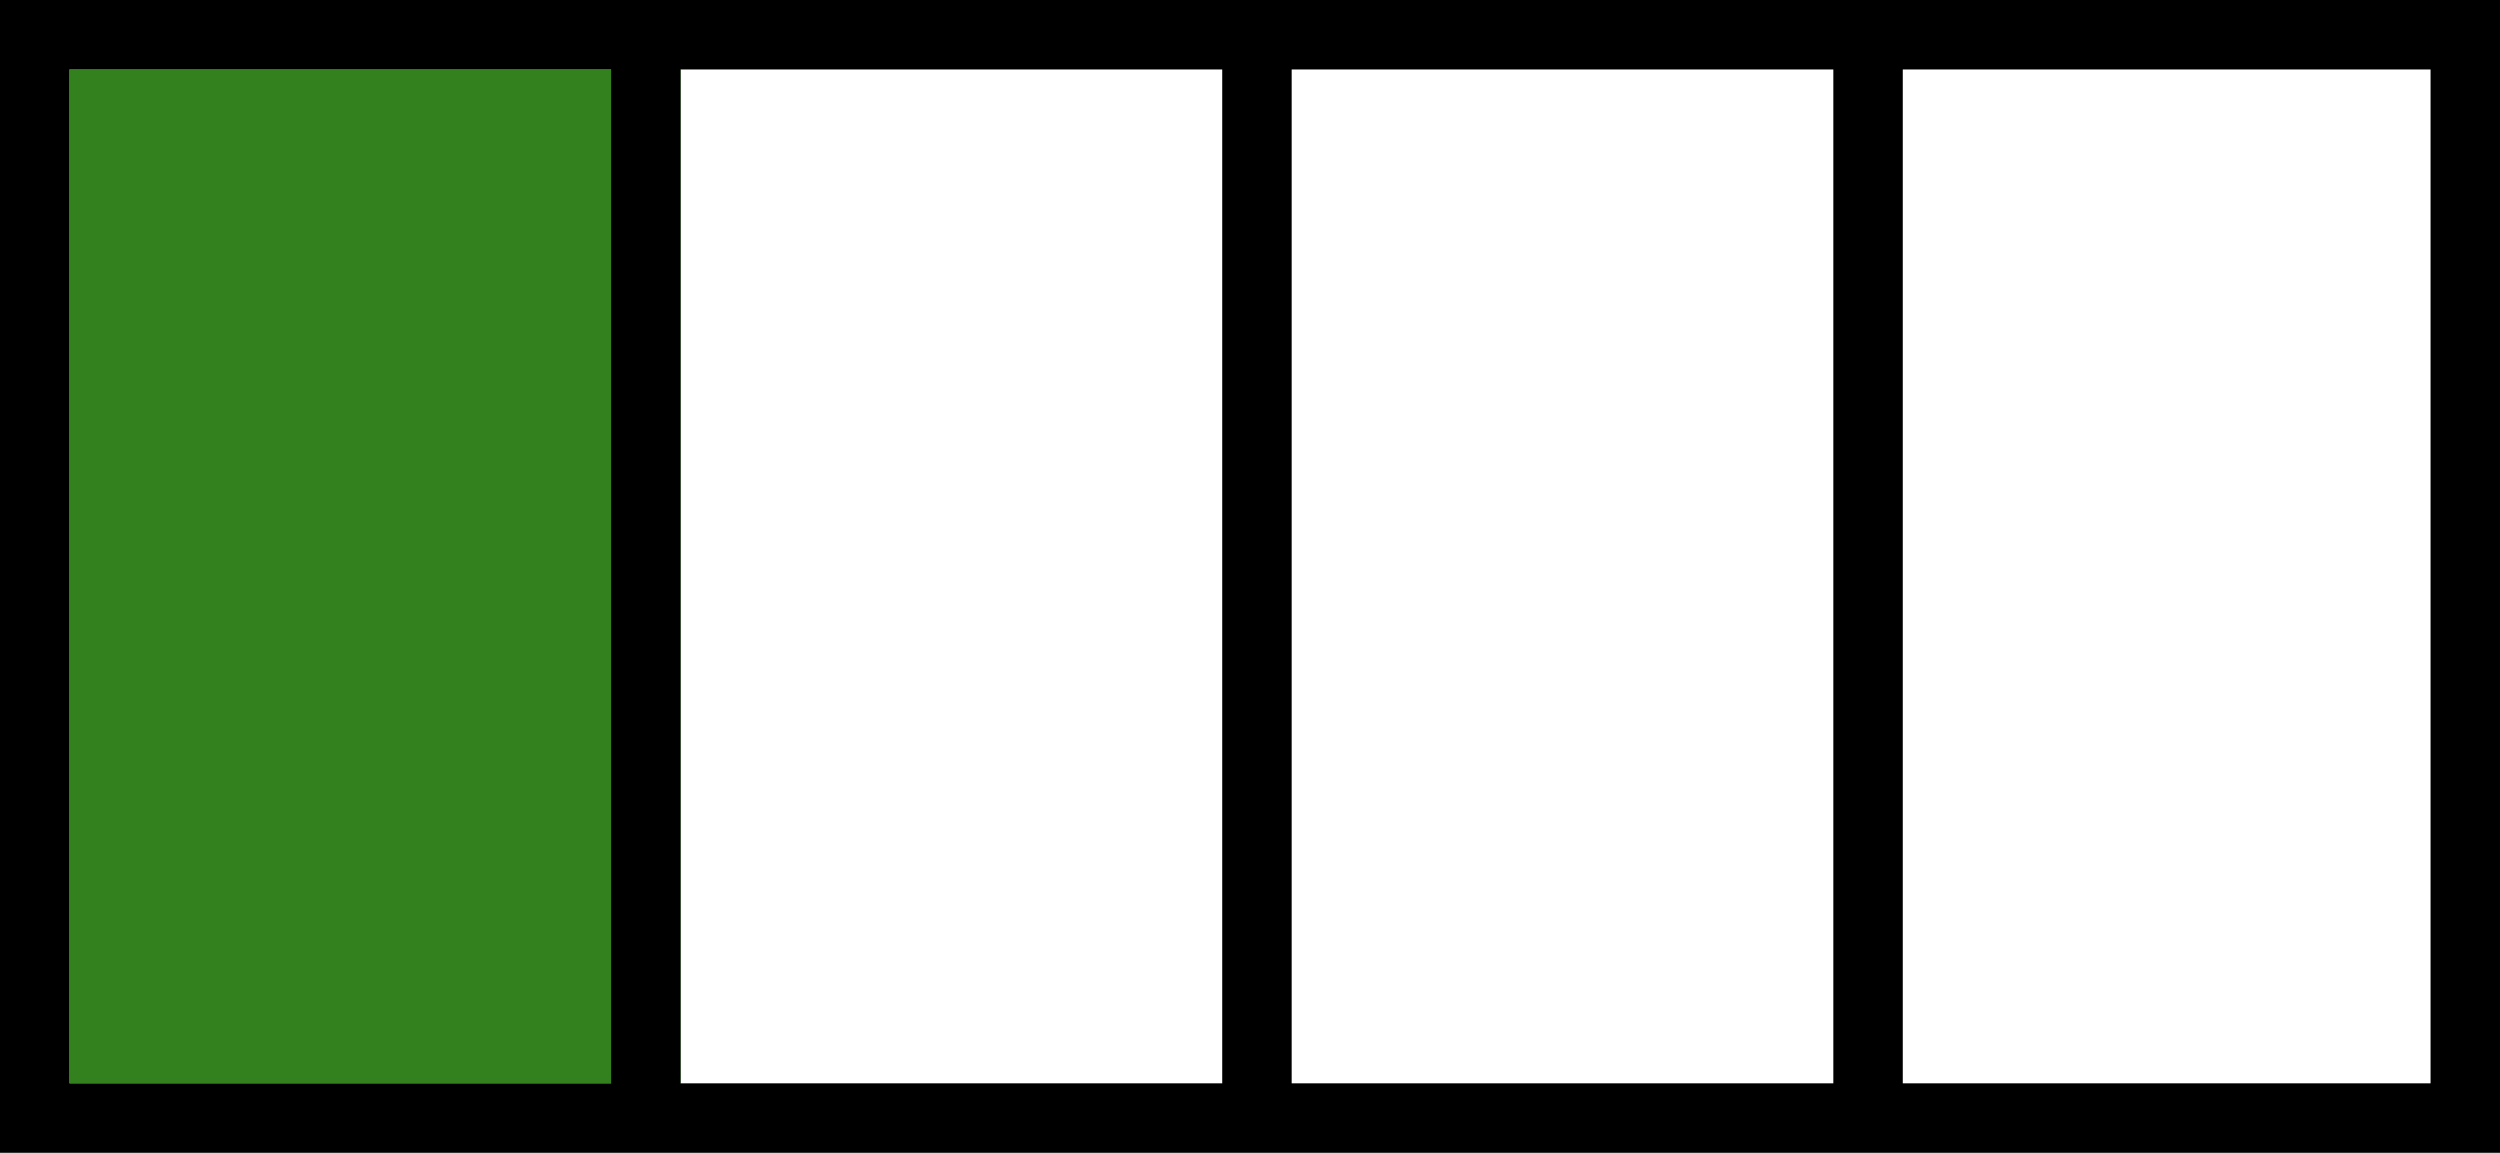 <svg width="360" height="166" viewBox="0 0 360 166" fill="none" xmlns="http://www.w3.org/2000/svg">
<rect x="10" y="10" width="88" height="146" fill="#33801F"/>
<path d="M360 166H0V0H360V166ZM98 156H176V10H98V156ZM186 156H264V10H186V156ZM274 156H350V10H274V156ZM10 156H88V10H10V156Z" fill="black"/>
</svg>
